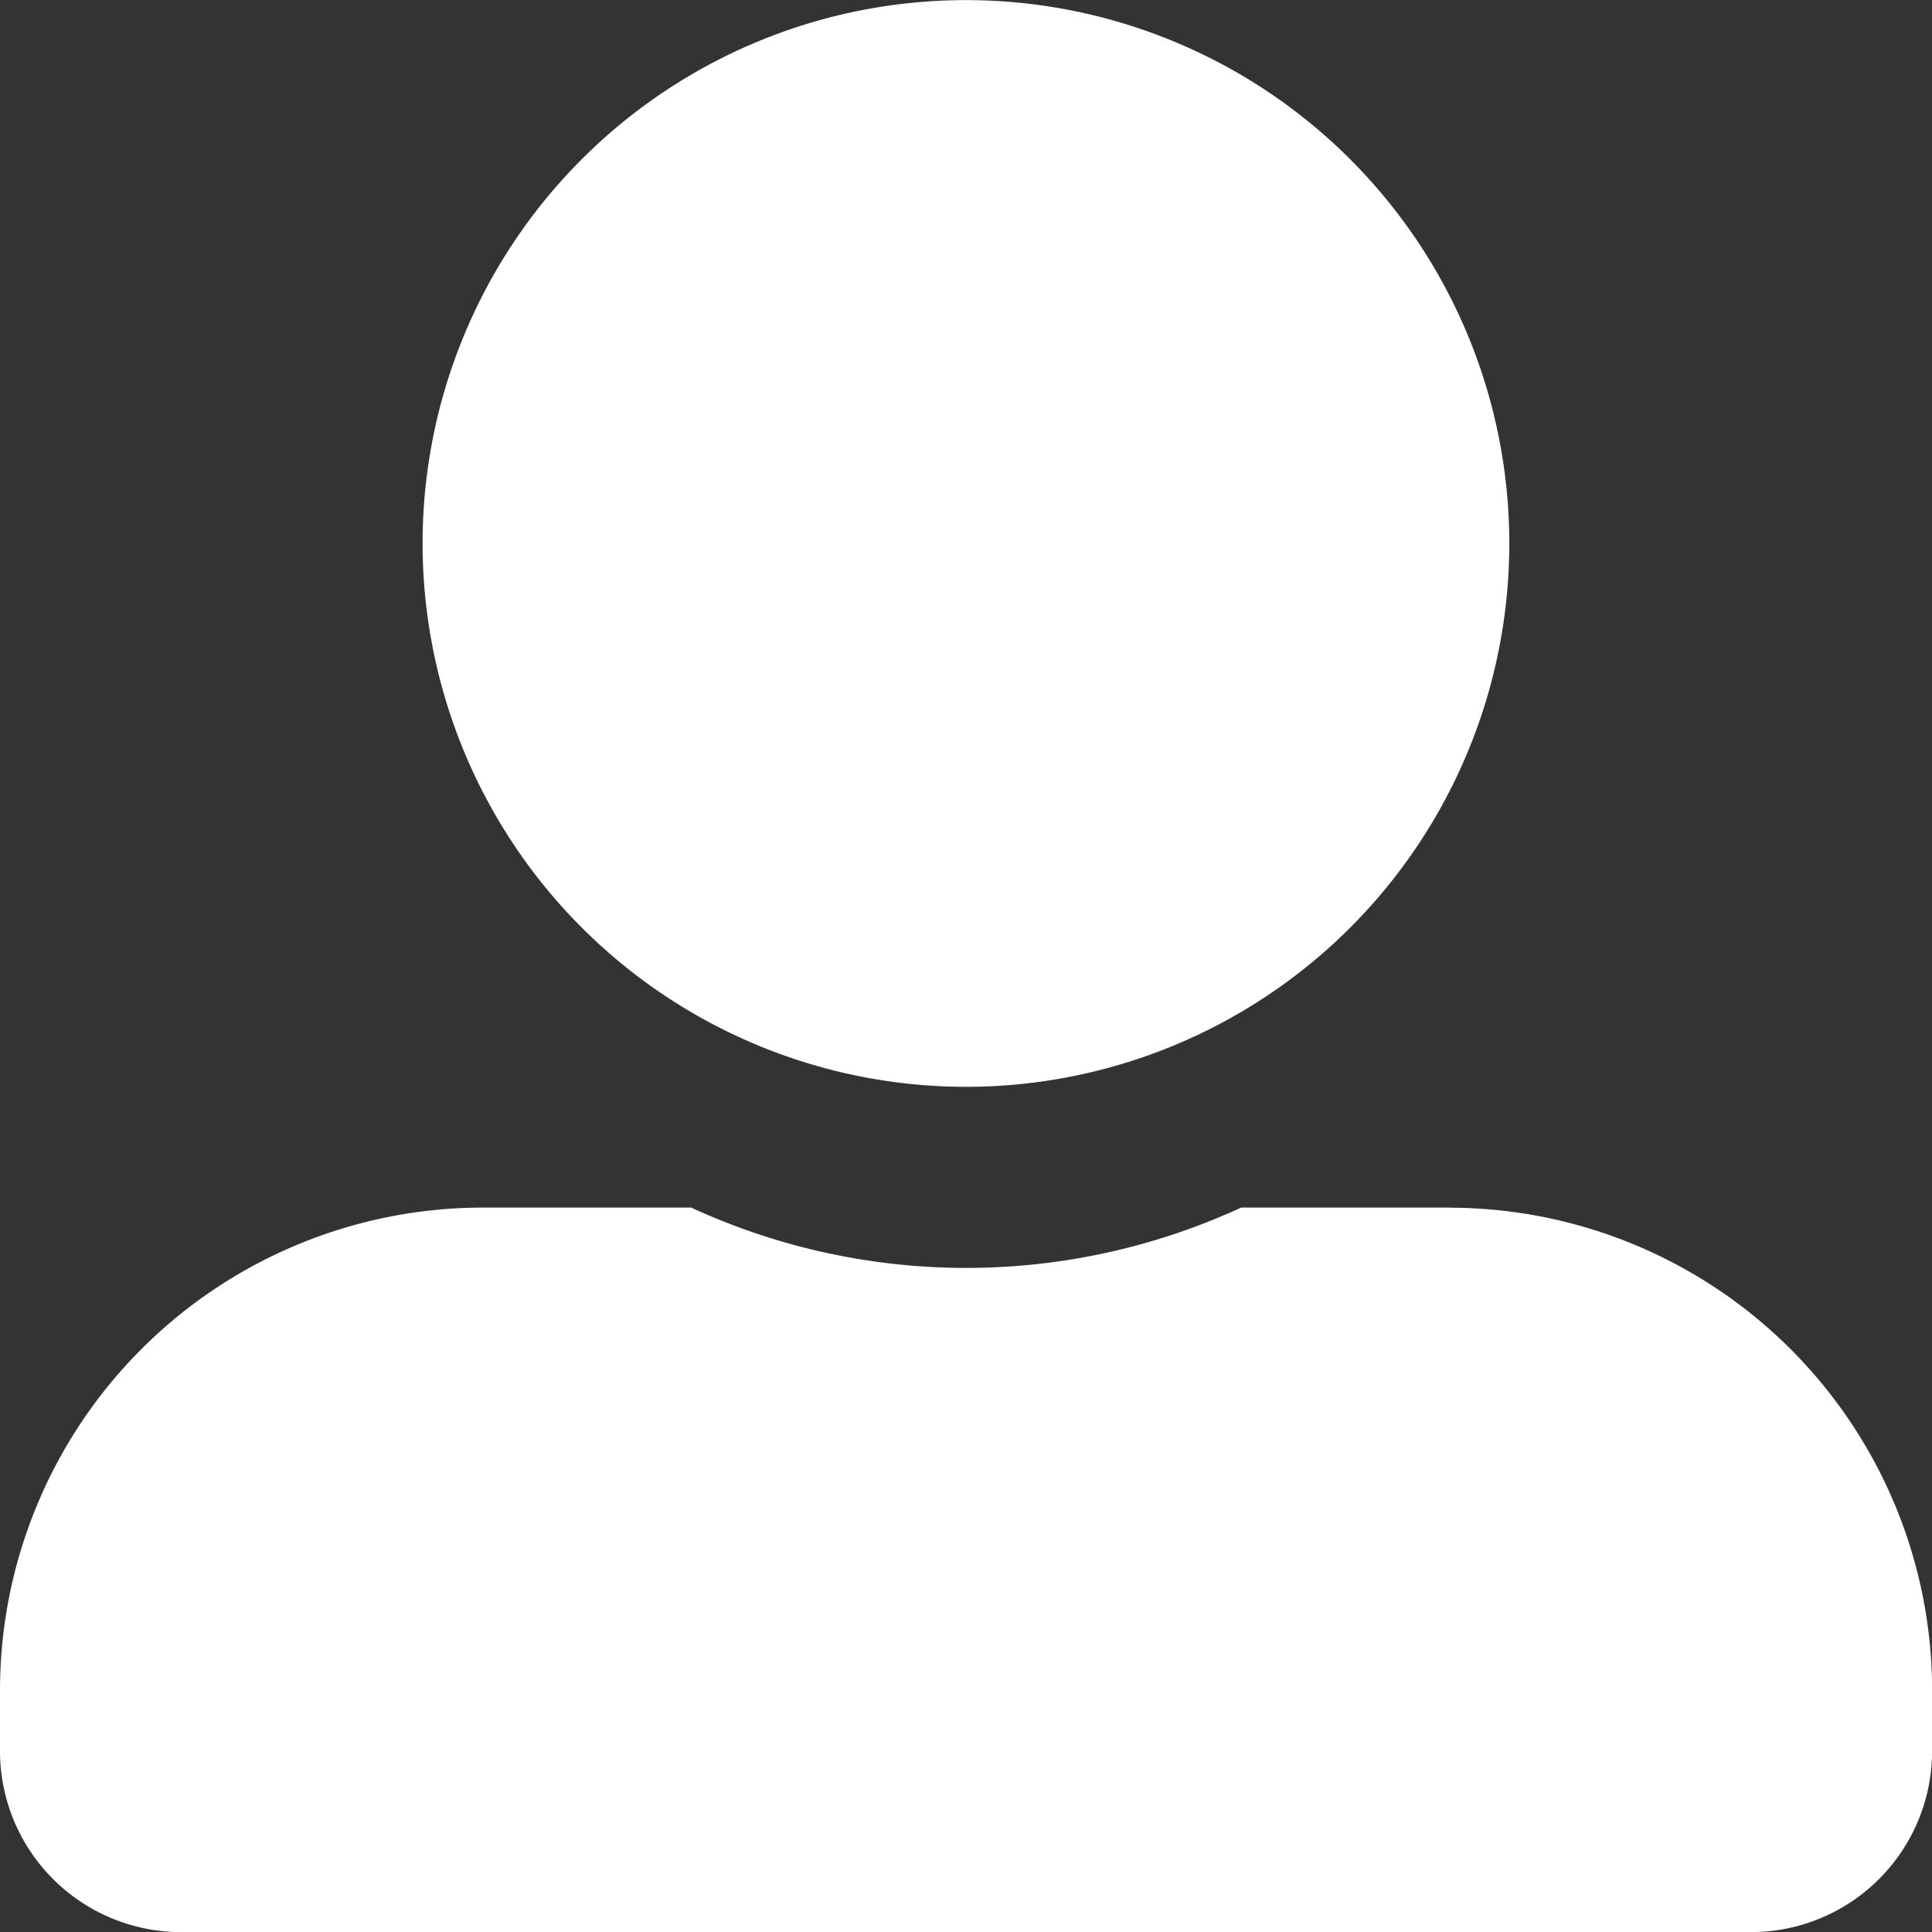 <svg xmlns="http://www.w3.org/2000/svg" width="17.917" height="17.917" viewBox="0 0 17.917 17.917">
  <rect x="0" y="0" width="17.917" height="17.917" fill="#333333" stroke="none"/>
  <path id="Icon_awesome-user-alt" data-name="Icon awesome-user-alt" d="M8.959,10.079A5.039,5.039,0,1,0,3.919,5.039,5.041,5.041,0,0,0,8.959,10.079Zm4.479,1.12H11.51a6.092,6.092,0,0,1-5.1,0H4.479A4.479,4.479,0,0,0,0,15.678v.56a1.68,1.68,0,0,0,1.68,1.68H16.238a1.68,1.68,0,0,0,1.68-1.68v-.56A4.479,4.479,0,0,0,13.438,11.2Z" fill="#fff"/>
</svg>
